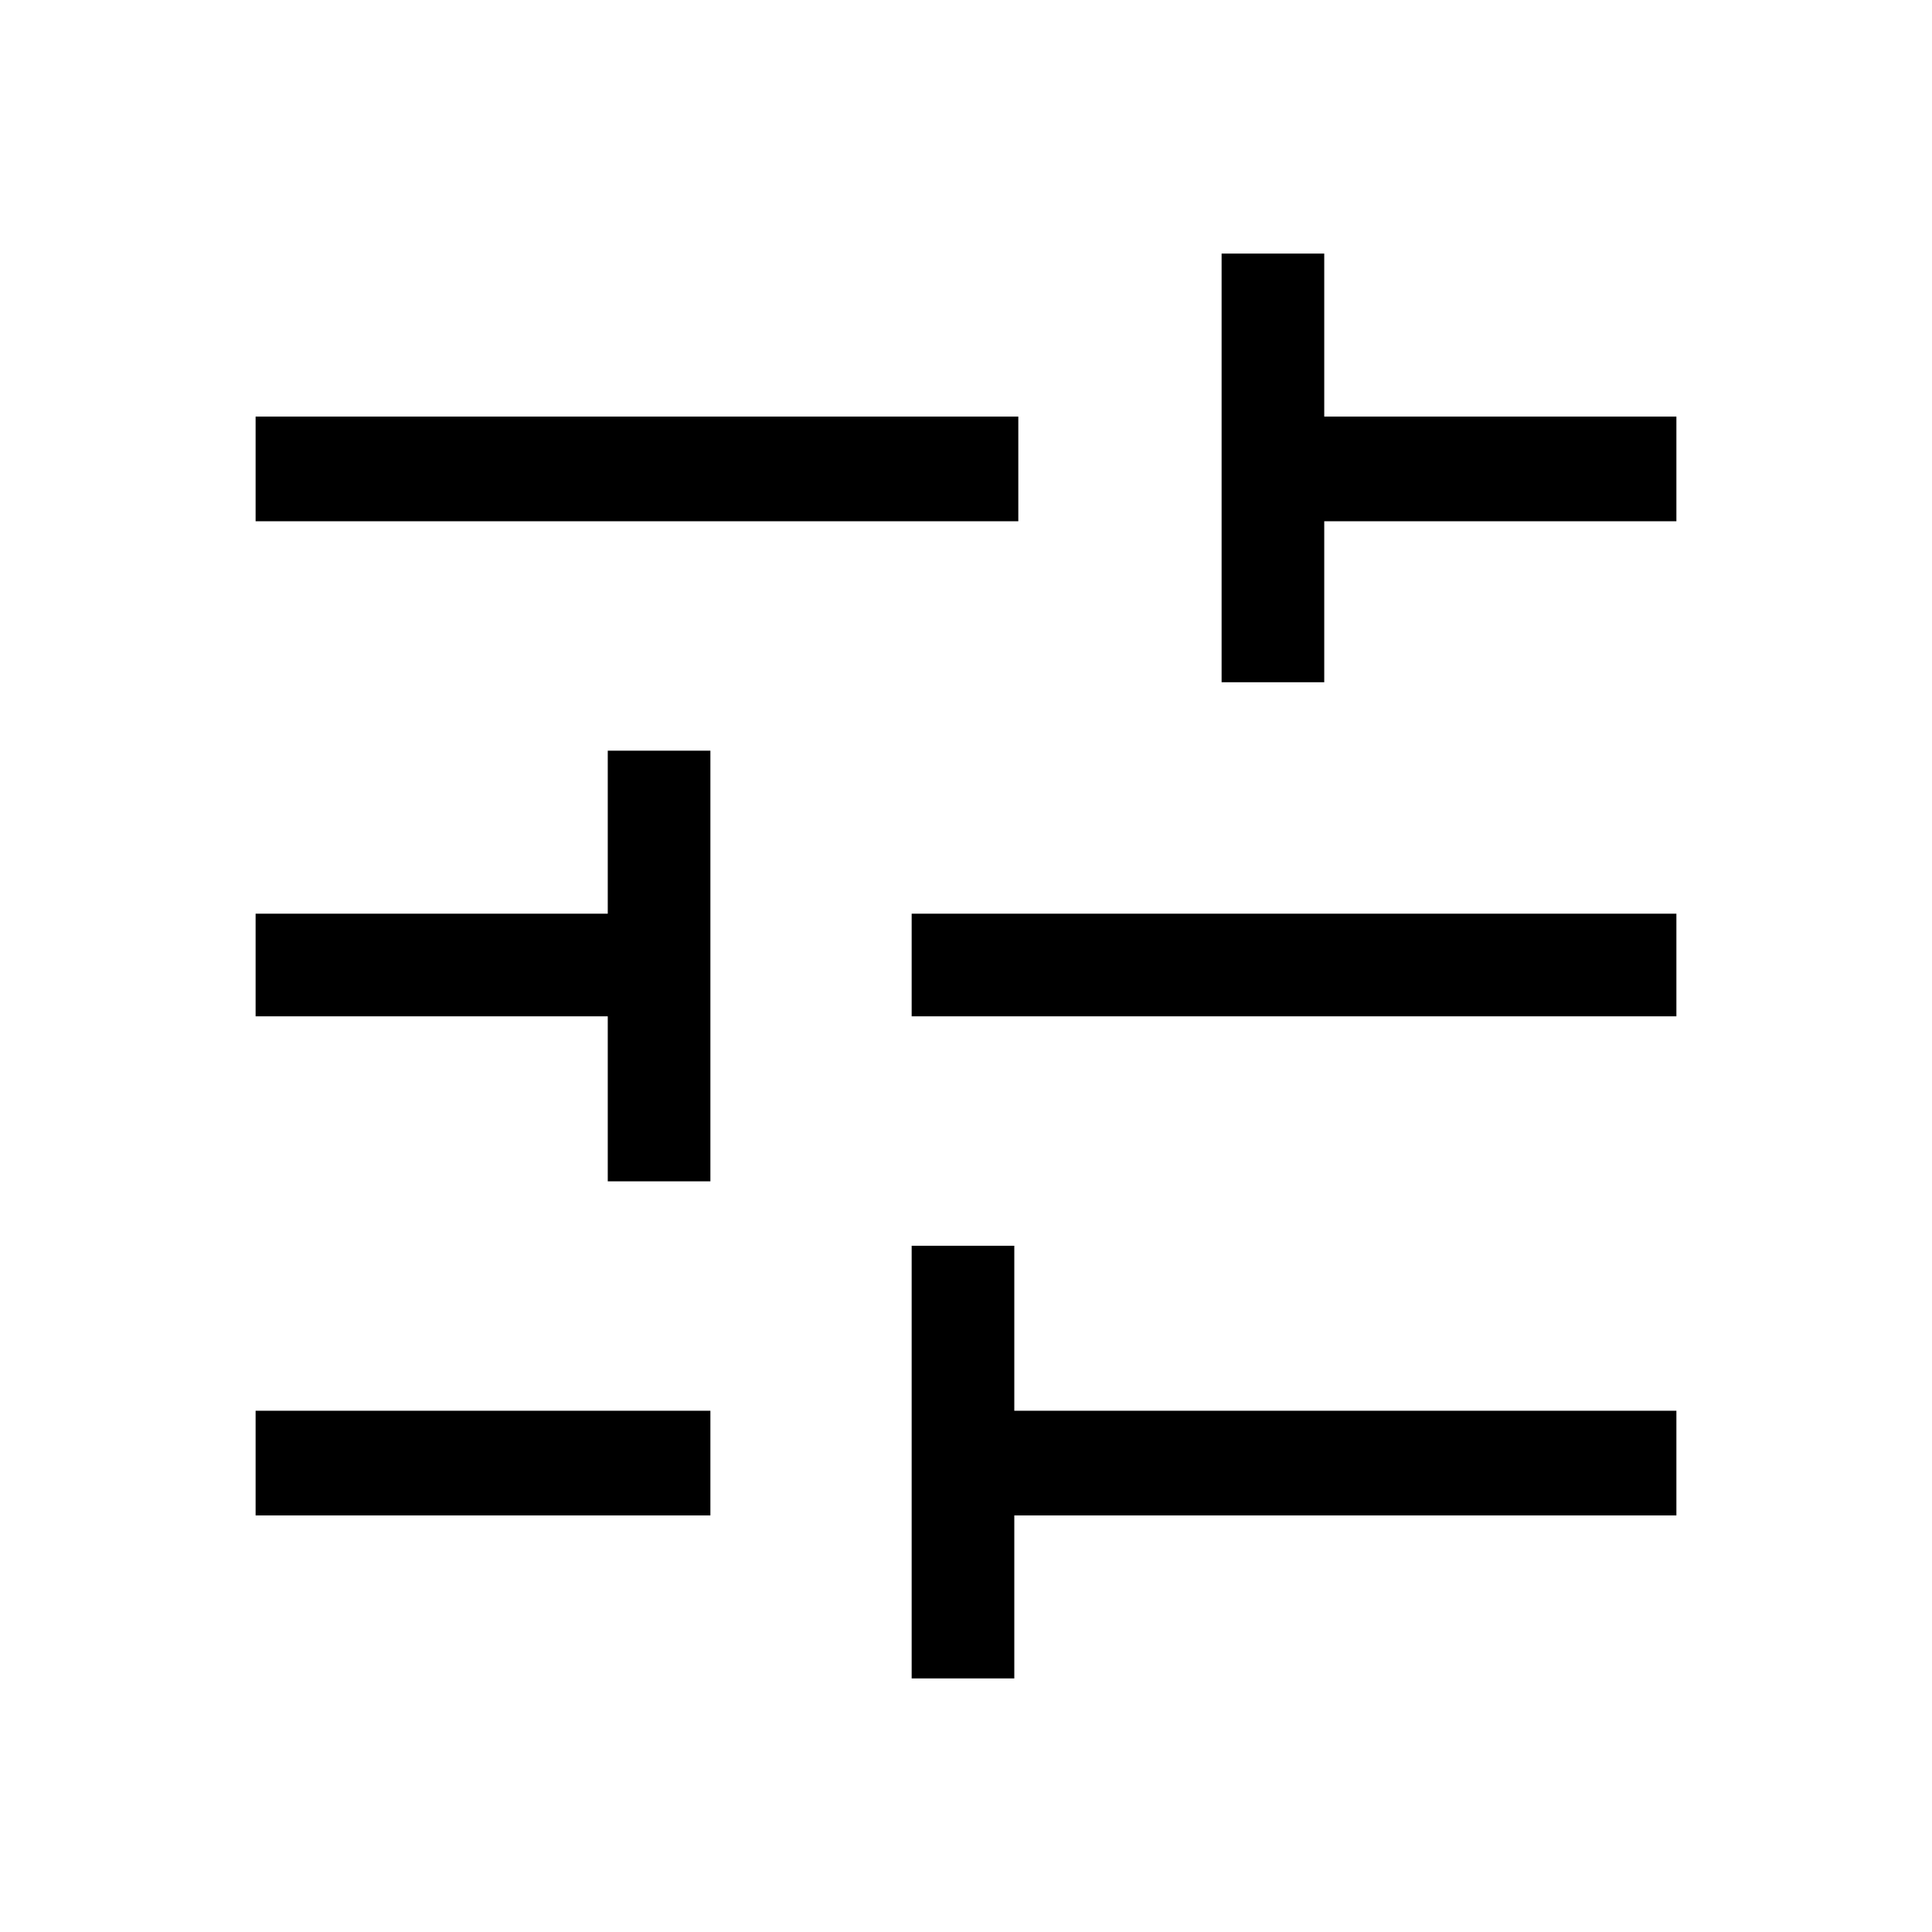 <svg xmlns="http://www.w3.org/2000/svg" height="40" width="40"><path d="M5.292 31.375v-2.167h9.416v2.167Zm0-20.583V8.625h15.791v2.167ZM18.875 34.75v-8.958H21v3.416h13.708v2.167H21v3.375Zm-6.292-10.292v-3.416H5.292v-2.125h7.291v-3.375h2.125v8.916Zm6.292-3.416v-2.125h15.833v2.125Zm6.417-6.917V5.25h2.125v3.375h7.291v2.167h-7.291v3.333Z"/></svg>